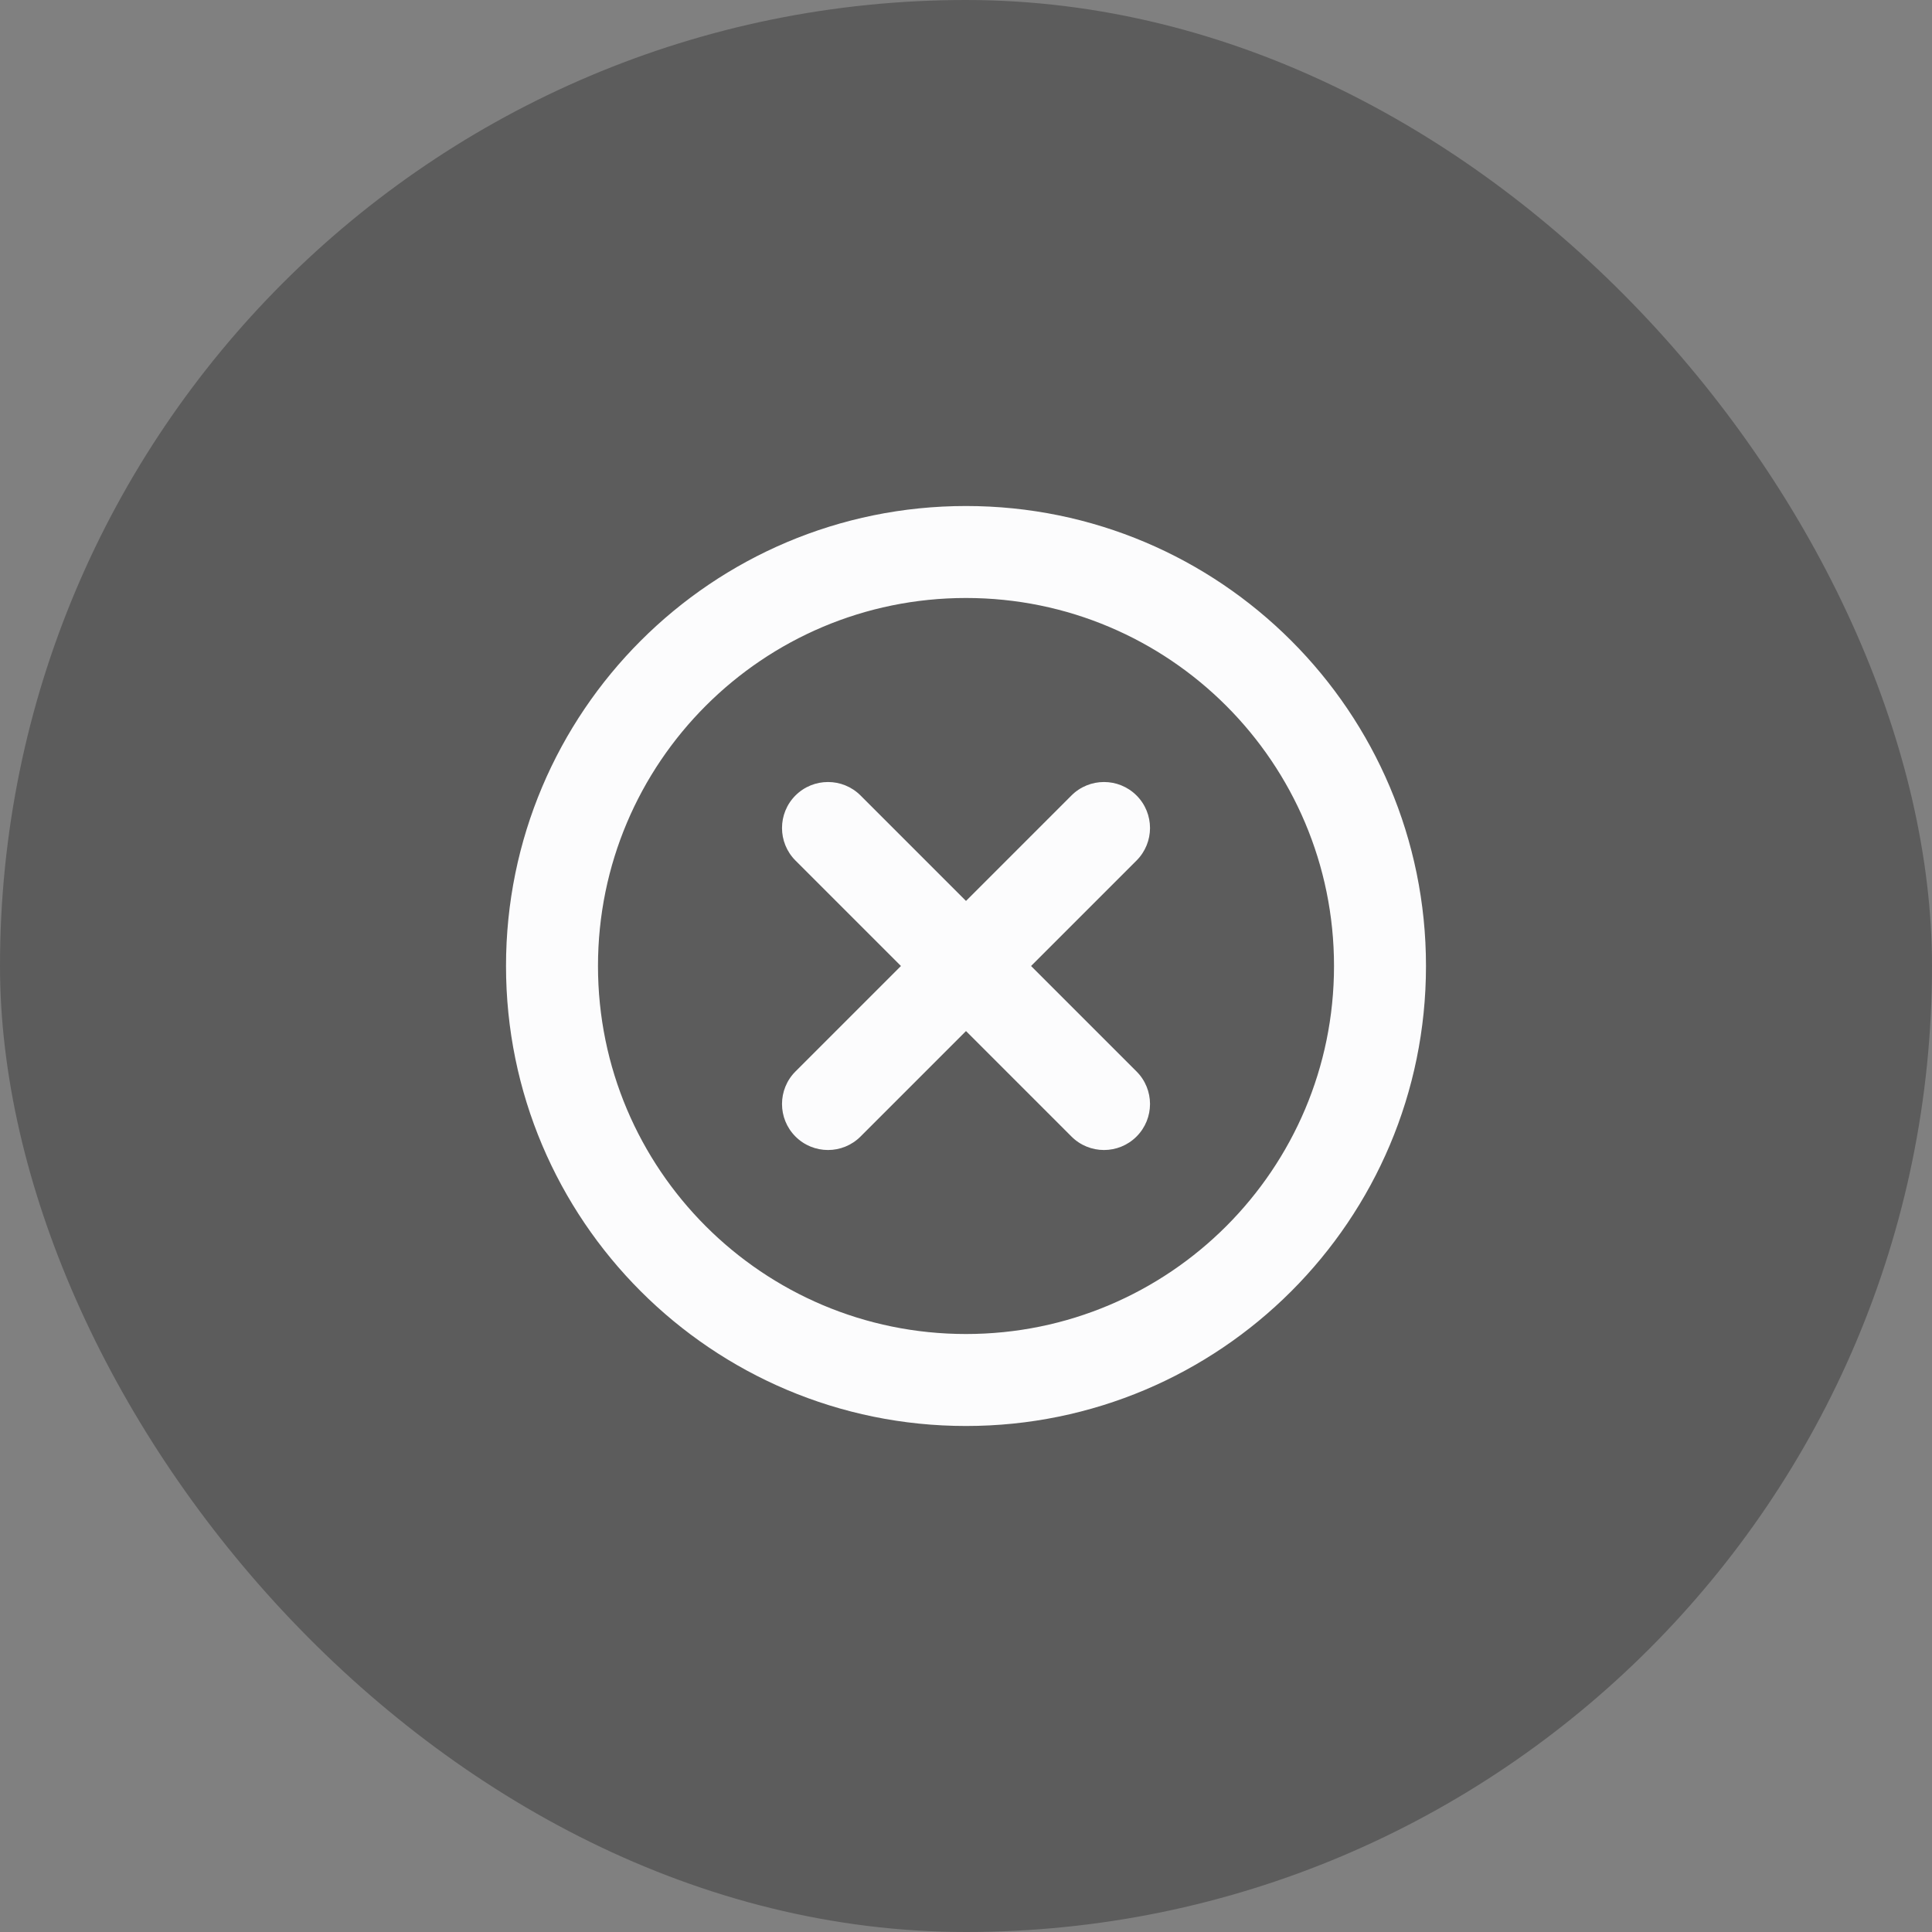 <svg width="56" height="56" viewBox="0 0 56 56" fill="none" xmlns="http://www.w3.org/2000/svg">
<rect x="0" y="0" width="56" height="56" fill="#808080" stroke="none"/>
<rect width="56" height="56" rx="28" fill="black" fill-opacity="0.28"/>
<path fill-rule="evenodd" clip-rule="evenodd" d="M28 38.667C33.891 38.667 38.667 33.891 38.667 28C38.667 22.109 33.891 17.333 28 17.333C22.109 17.333 17.333 22.109 17.333 28C17.333 33.891 22.109 38.667 28 38.667ZM28 41.333C35.364 41.333 41.333 35.364 41.333 28C41.333 20.636 35.364 14.667 28 14.667C20.636 14.667 14.667 20.636 14.667 28C14.667 35.364 20.636 41.333 28 41.333Z" fill="#FCFCFD"/>
<path fill-rule="evenodd" clip-rule="evenodd" d="M23.057 23.057C23.578 22.537 24.422 22.537 24.943 23.057L28 26.114L31.057 23.057C31.578 22.537 32.422 22.537 32.943 23.057C33.464 23.578 33.464 24.422 32.943 24.943L29.886 28L32.943 31.057C33.464 31.578 33.464 32.422 32.943 32.943C32.422 33.464 31.578 33.464 31.057 32.943L28 29.886L24.943 32.943C24.422 33.464 23.578 33.464 23.057 32.943C22.537 32.422 22.537 31.578 23.057 31.057L26.114 28L23.057 24.943C22.537 24.422 22.537 23.578 23.057 23.057Z" fill="#FCFCFD"/>
</svg>
